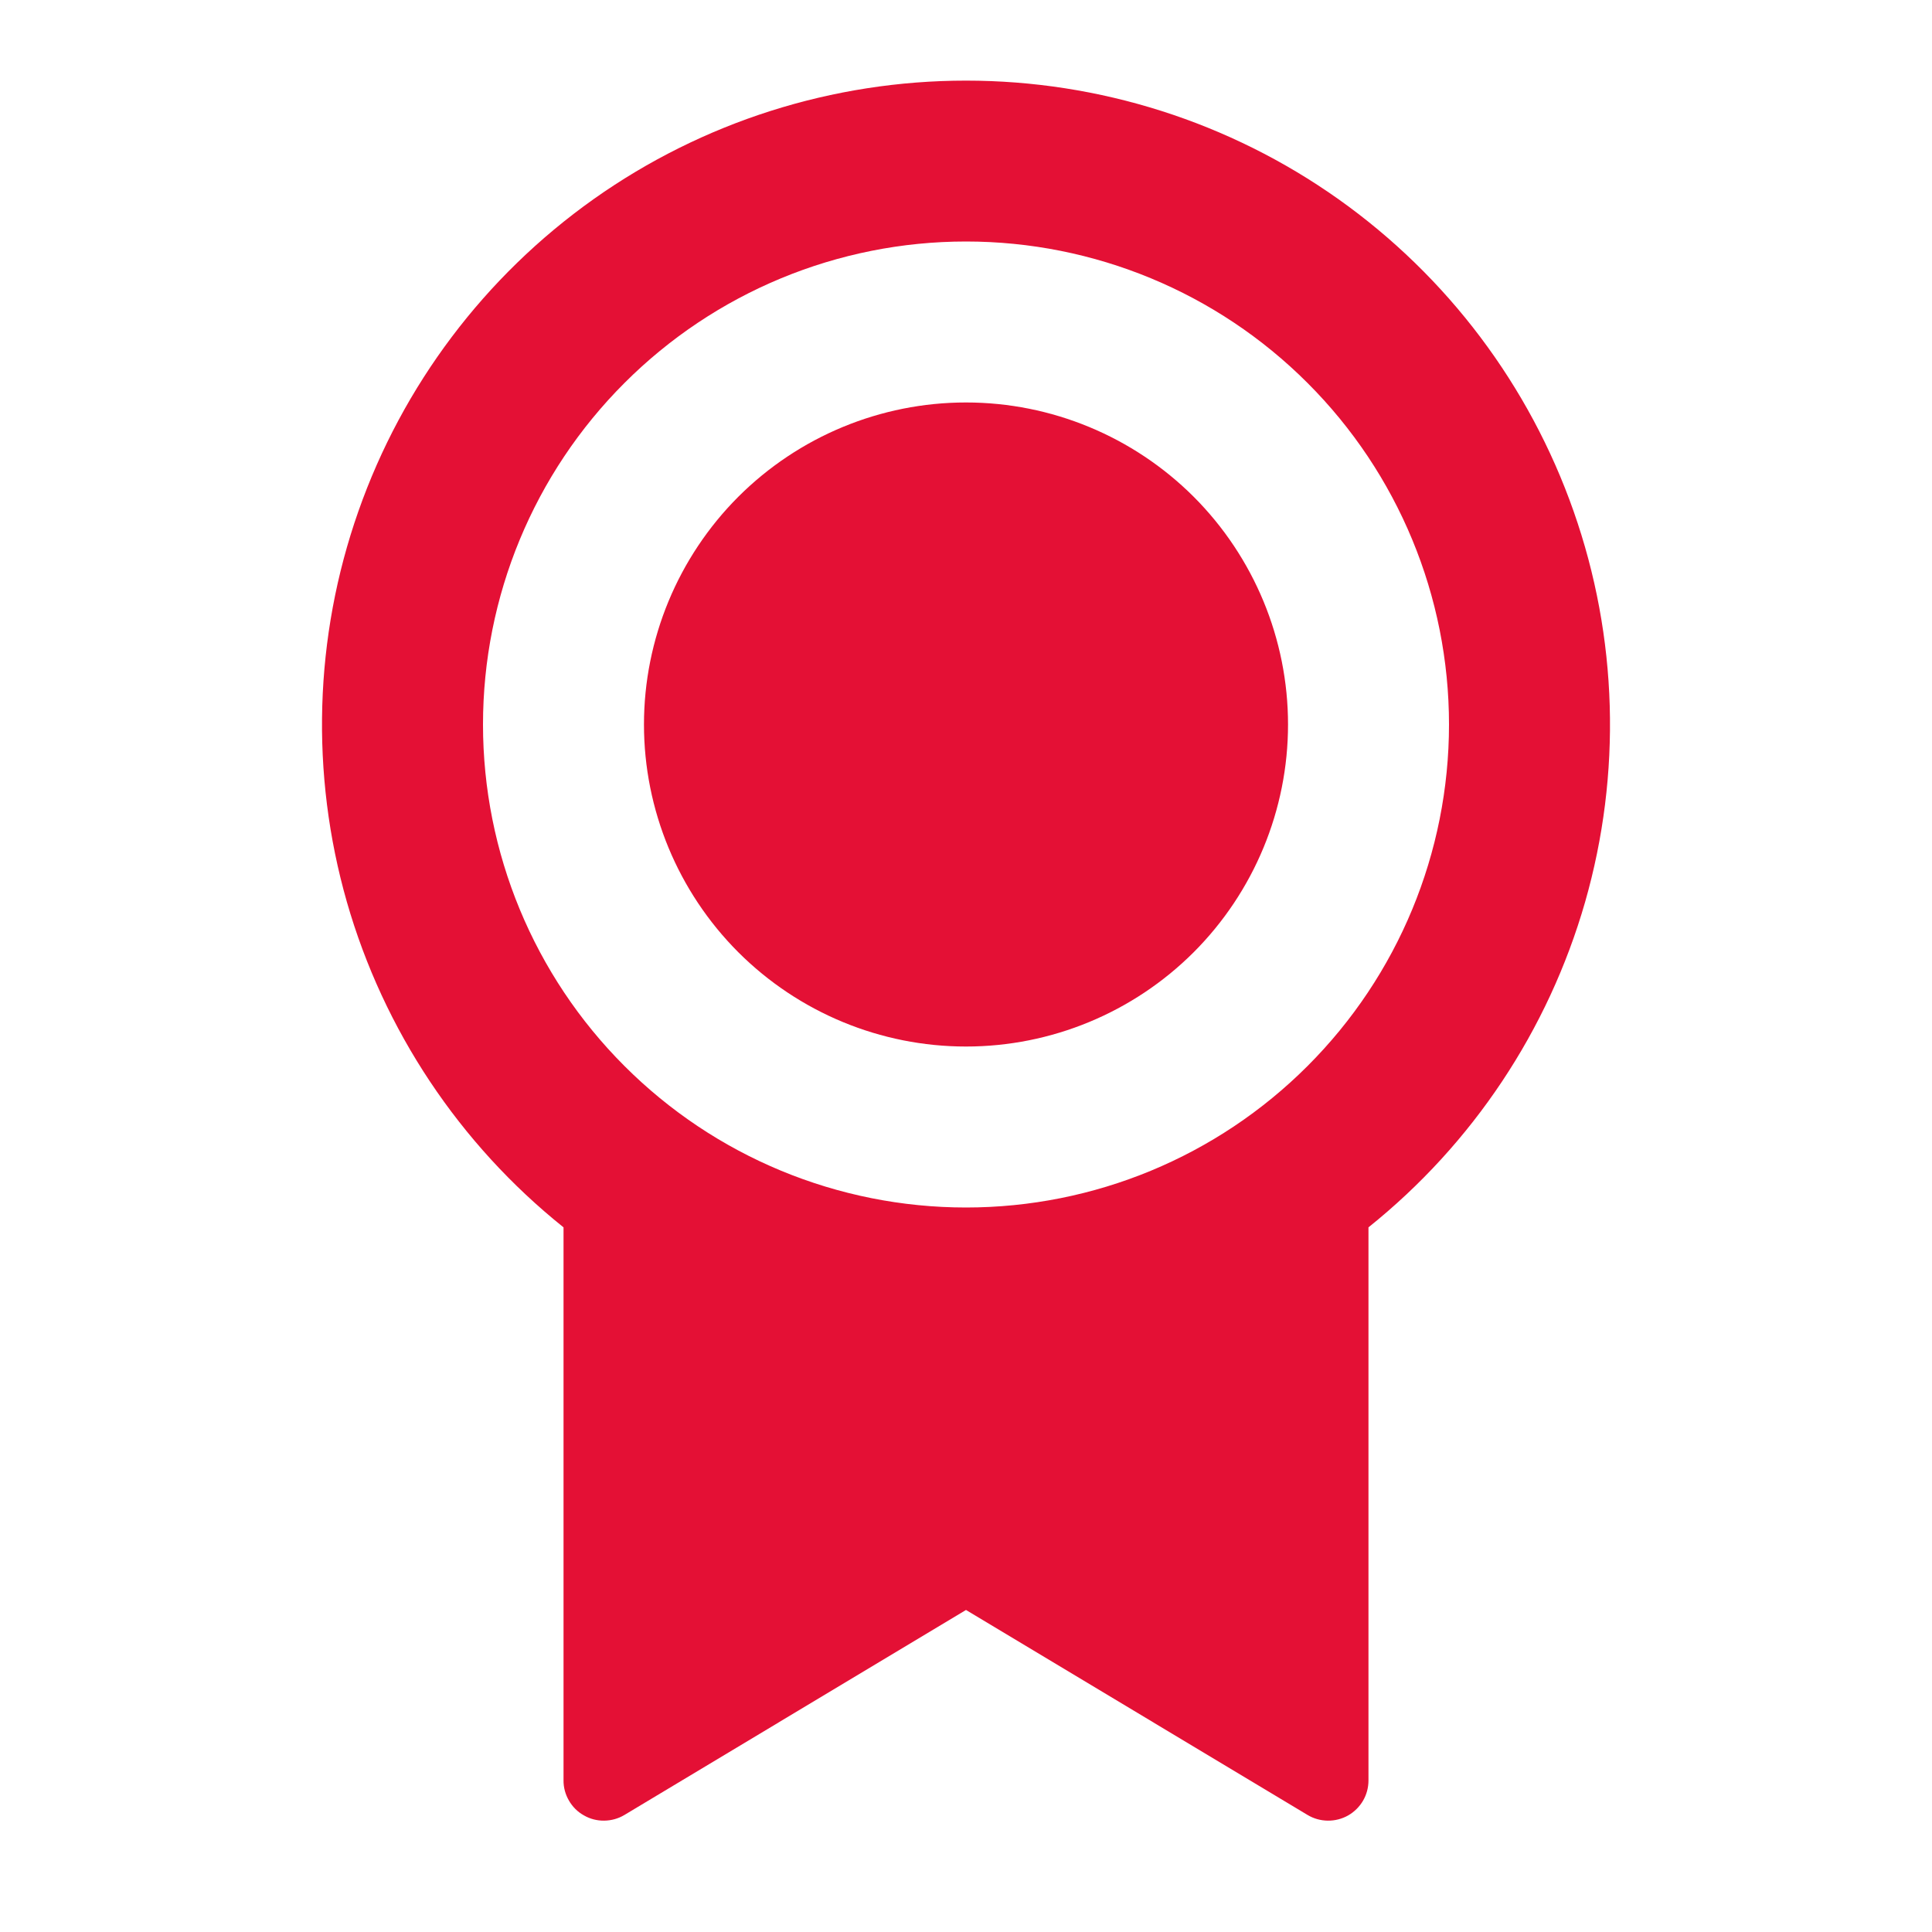 <svg width="22" height="22" viewBox="0 0 22 22" fill="none" xmlns="http://www.w3.org/2000/svg">
<path d="M15.583 13.975V20.274C15.583 20.355 15.562 20.435 15.521 20.505C15.48 20.575 15.421 20.633 15.351 20.673C15.28 20.713 15.2 20.733 15.119 20.732C15.038 20.731 14.959 20.709 14.889 20.667L11 18.333L7.111 20.667C7.041 20.709 6.962 20.731 6.88 20.732C6.799 20.733 6.719 20.713 6.649 20.672C6.578 20.633 6.519 20.574 6.479 20.504C6.438 20.434 6.416 20.354 6.417 20.273V13.976C5.231 13.026 4.369 11.731 3.95 10.271C3.532 8.81 3.577 7.256 4.081 5.822C4.584 4.389 5.52 3.147 6.759 2.268C7.999 1.389 9.481 0.918 11 0.918C12.519 0.918 14.001 1.389 15.241 2.268C16.48 3.147 17.416 4.389 17.919 5.822C18.423 7.256 18.468 8.81 18.05 10.271C17.631 11.731 16.769 13.026 15.583 13.976V13.975ZM11 13.75C12.459 13.75 13.858 13.171 14.889 12.139C15.921 11.108 16.5 9.709 16.5 8.25C16.5 6.791 15.921 5.392 14.889 4.361C13.858 3.329 12.459 2.75 11 2.75C9.541 2.75 8.142 3.329 7.111 4.361C6.079 5.392 5.5 6.791 5.5 8.25C5.5 9.709 6.079 11.108 7.111 12.139C8.142 13.171 9.541 13.75 11 13.75ZM11 11.917C10.027 11.917 9.095 11.53 8.407 10.843C7.72 10.155 7.333 9.222 7.333 8.25C7.333 7.278 7.72 6.345 8.407 5.657C9.095 4.97 10.027 4.583 11 4.583C11.973 4.583 12.905 4.97 13.593 5.657C14.28 6.345 14.667 7.278 14.667 8.25C14.667 9.222 14.28 10.155 13.593 10.843C12.905 11.53 11.973 11.917 11 11.917Z" fill="#E41035"/>
</svg>
